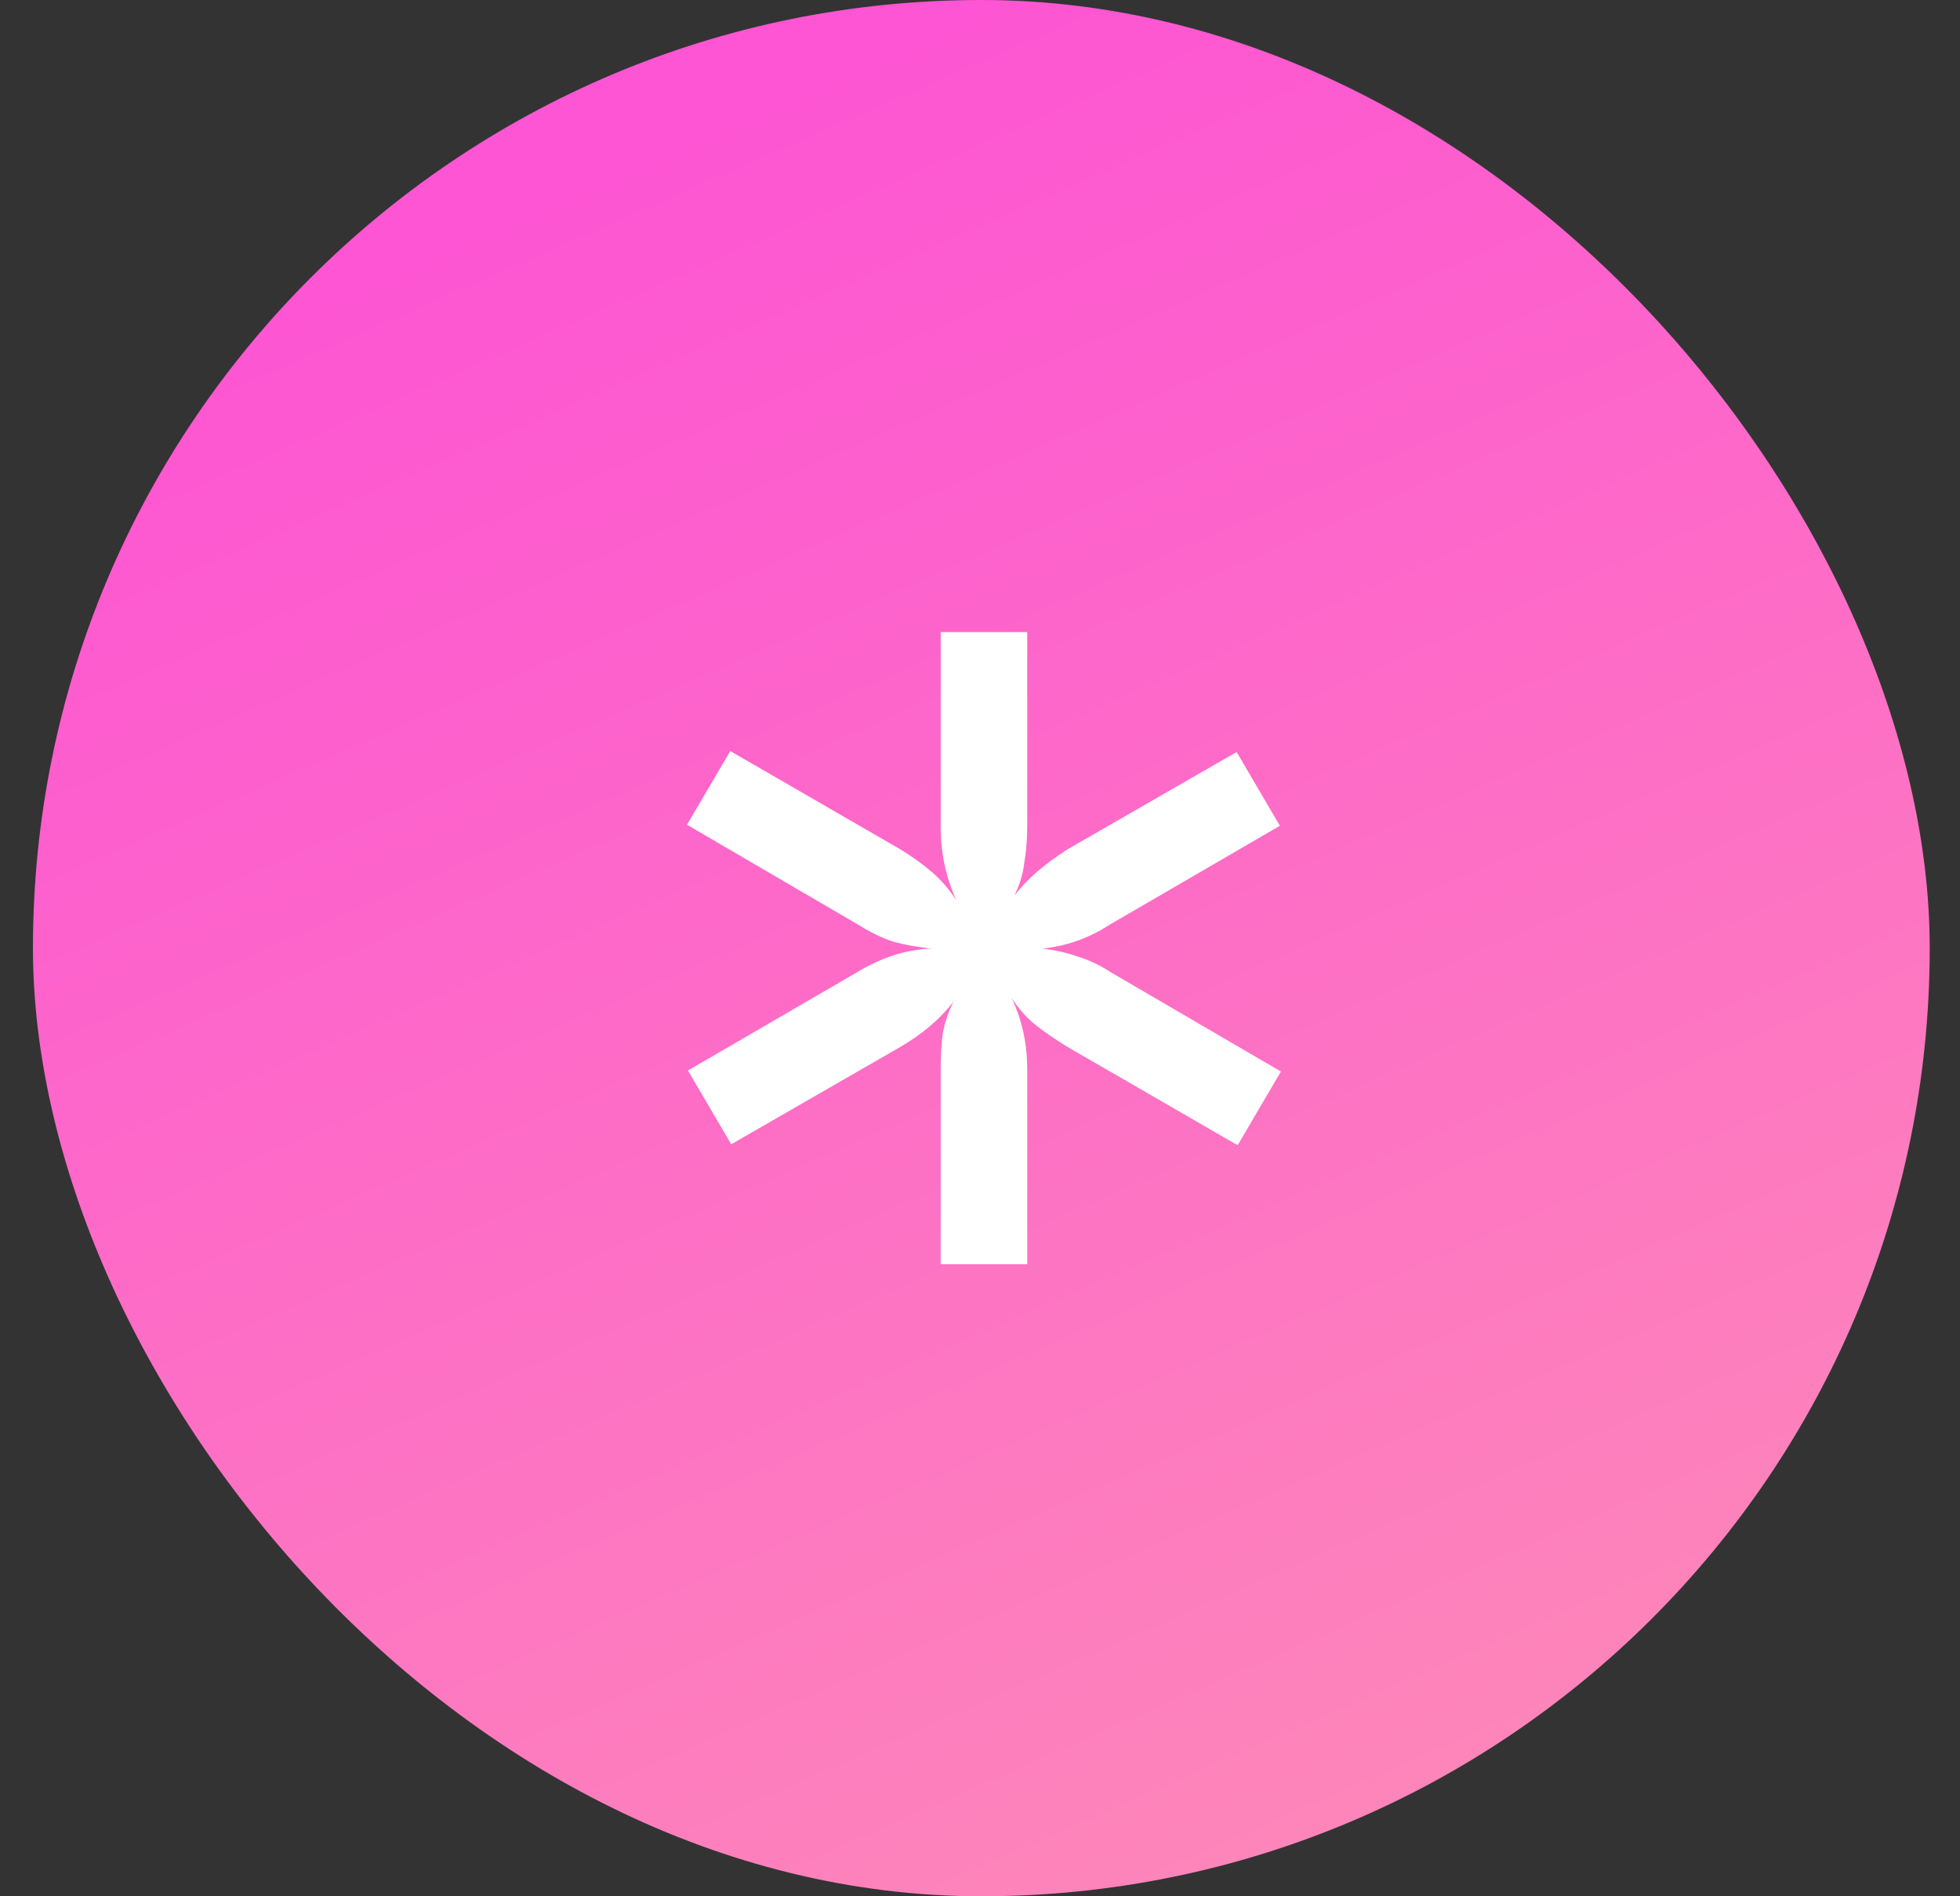 <svg width="31" height="30" viewBox="0 0 31 30" fill="none" xmlns="http://www.w3.org/2000/svg">
<rect x="0" y="0" width="31" height="30" fill="#333333" stroke="none"/>
<rect x="0.521" width="30" height="30" rx="15" fill="url(#paint0_linear_148_33636)"/>
<path d="M20.259 16.952L19.575 18.118L16.884 16.563C16.698 16.449 16.532 16.335 16.387 16.221C16.241 16.107 16.112 15.962 15.998 15.785C16.164 16.128 16.247 16.506 16.247 16.921V20H14.878V16.936C14.878 16.729 14.888 16.537 14.909 16.361C14.94 16.185 14.997 16.014 15.08 15.848C14.966 15.993 14.842 16.122 14.707 16.236C14.572 16.35 14.416 16.459 14.24 16.563L11.565 18.103L10.881 16.936L13.556 15.381C13.95 15.143 14.344 15.018 14.738 15.008C14.531 14.987 14.328 14.951 14.131 14.899C13.945 14.837 13.753 14.743 13.556 14.619L10.866 13.048L11.55 11.882L14.24 13.437C14.427 13.551 14.593 13.67 14.738 13.795C14.883 13.919 15.013 14.069 15.127 14.246C14.961 13.883 14.878 13.494 14.878 13.079V10H16.247V13.064C16.247 13.271 16.231 13.468 16.2 13.655C16.179 13.831 16.127 14.002 16.044 14.168C16.158 14.023 16.283 13.893 16.418 13.779C16.552 13.665 16.708 13.551 16.884 13.437L19.559 11.897L20.243 13.064L17.568 14.619C17.392 14.733 17.216 14.821 17.04 14.883C16.863 14.946 16.677 14.987 16.48 15.008C16.677 15.028 16.863 15.07 17.04 15.132C17.216 15.184 17.392 15.267 17.568 15.381L20.259 16.952Z" fill="white"/>
<defs>
<linearGradient id="paint0_linear_148_33636" x1="15.521" y1="-7.09034e-07" x2="36.975" y2="49.036" gradientUnits="userSpaceOnUse">
<stop stop-color="#FD55D3"/>
<stop offset="1" stop-color="#FDAFA3"/>
</linearGradient>
</defs>
</svg>
